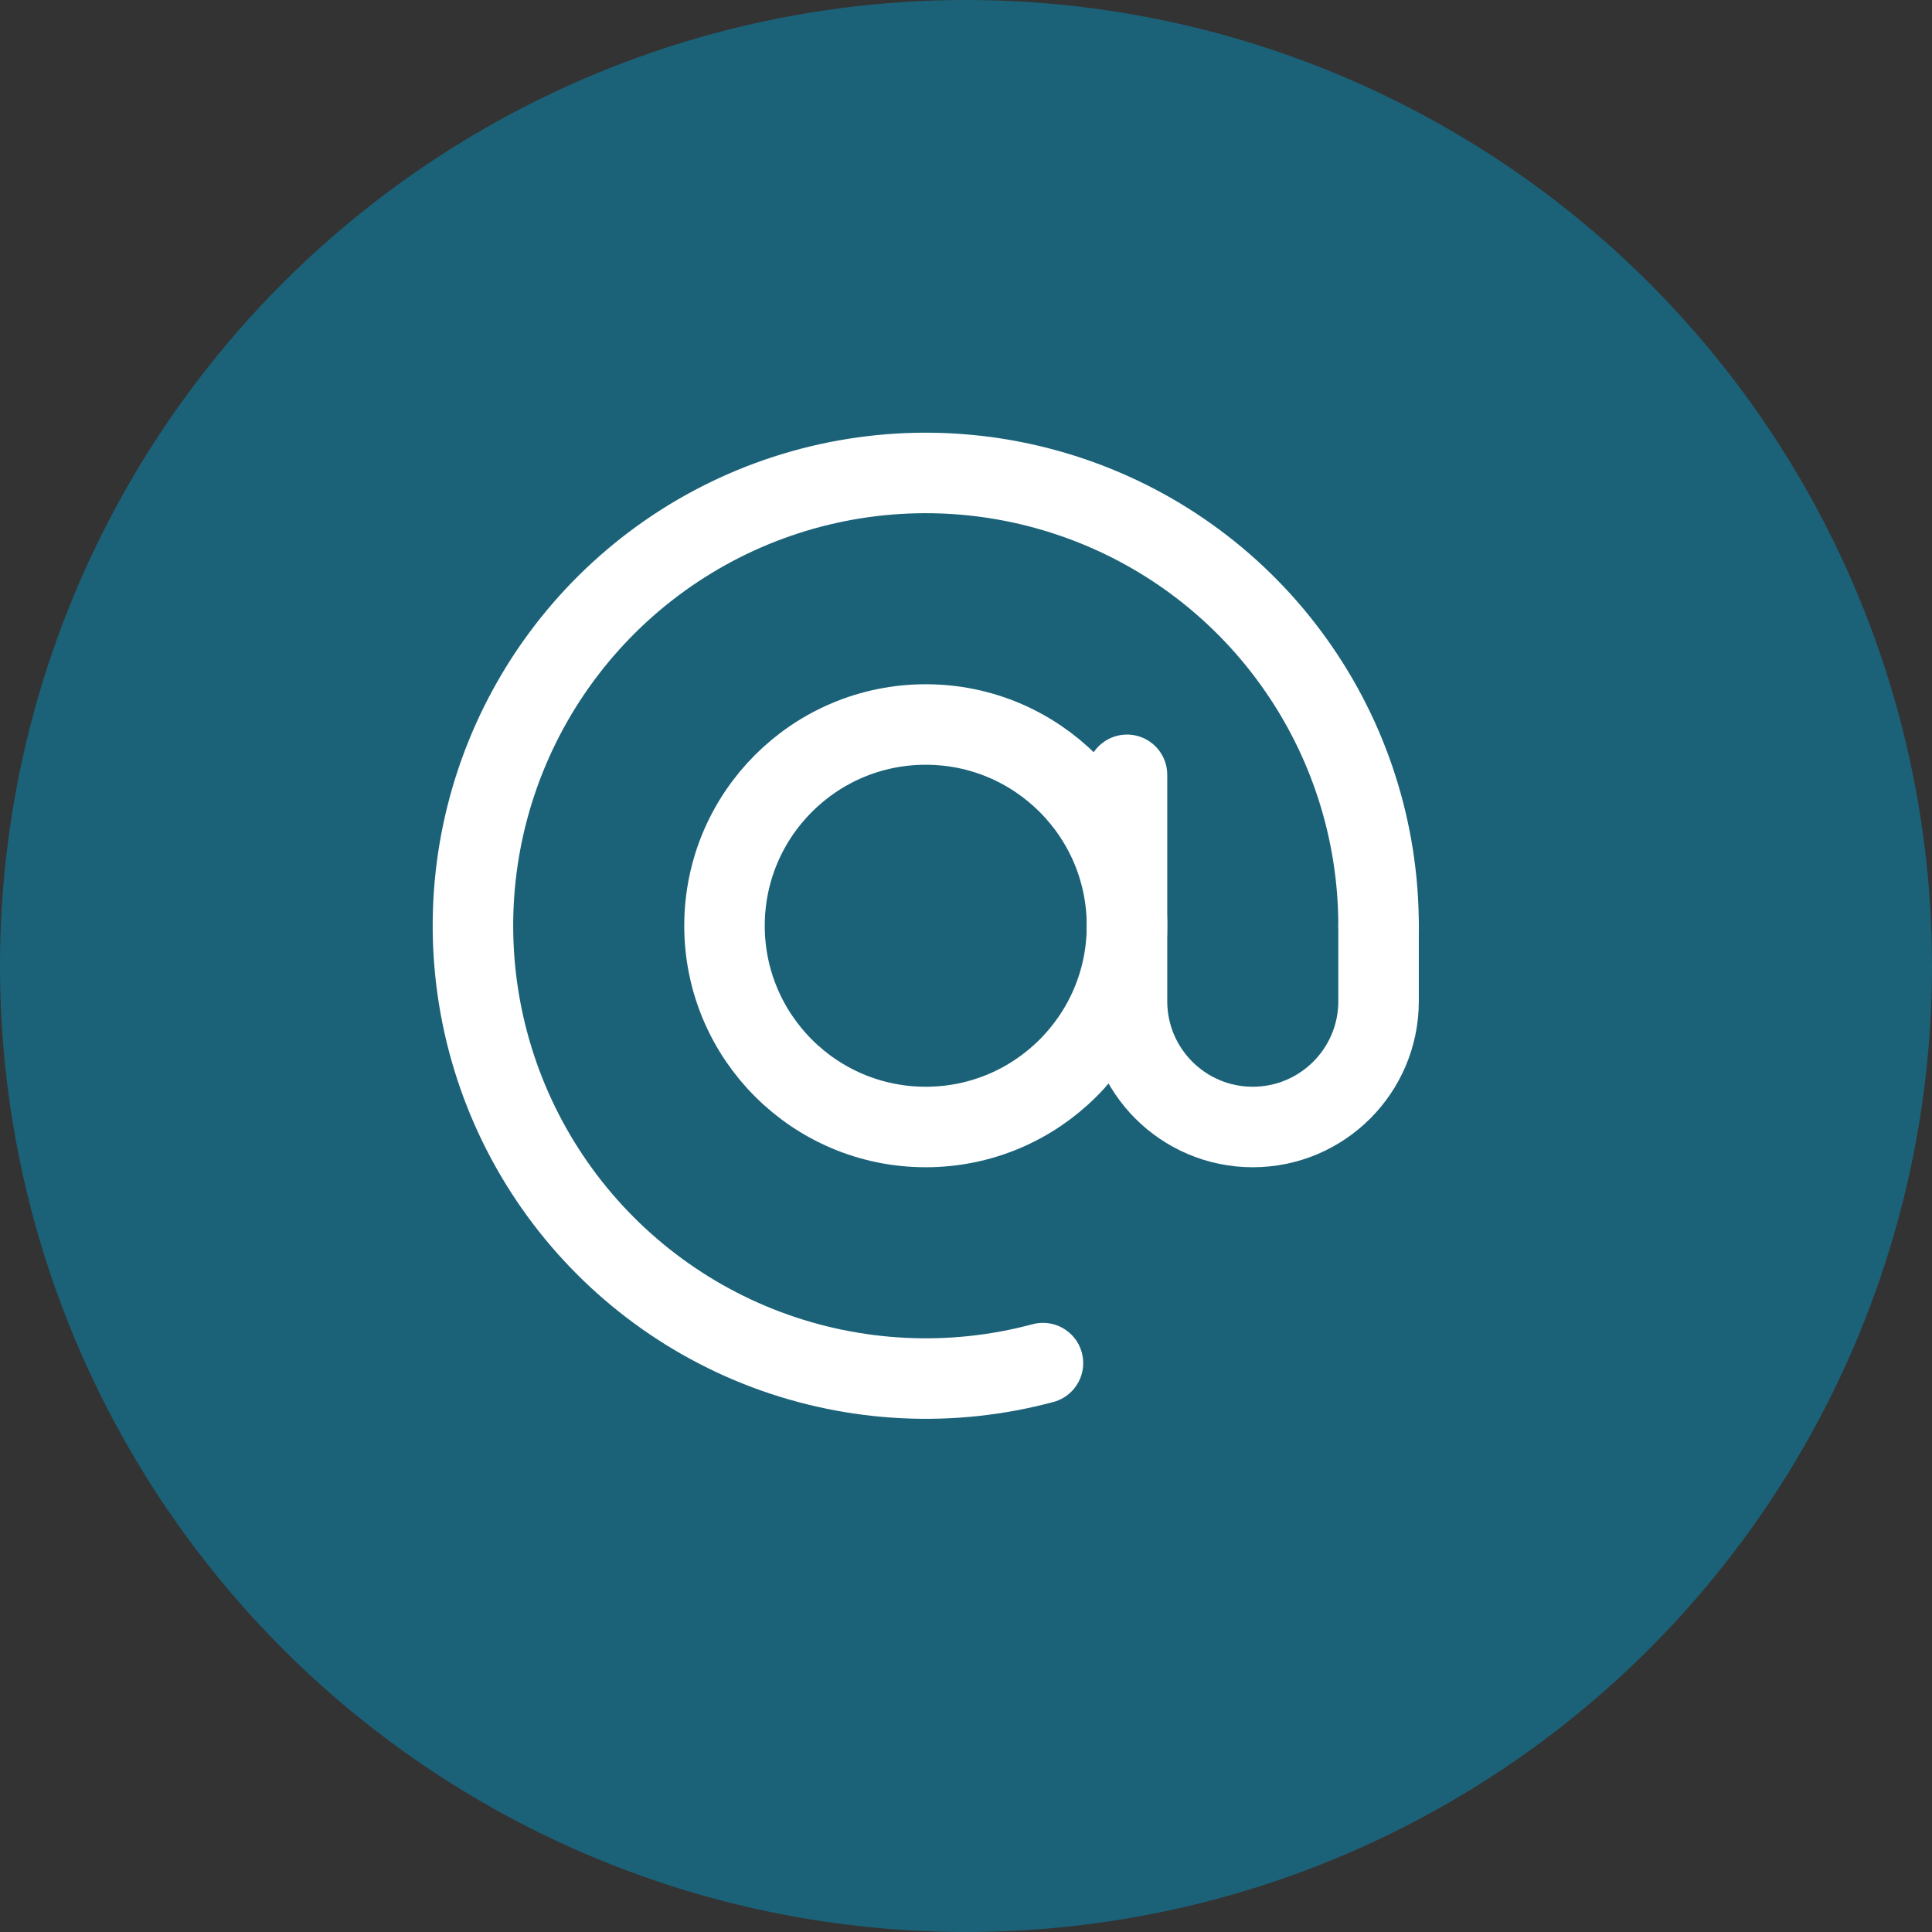 <svg width="18" height="18" viewBox="0 0 24 24" fill="none" xmlns="http://www.w3.org/2000/svg">
<rect x="0" y="0" width="24" height="24" fill="#333333" stroke="none"/>
<circle cx="12" cy="12" r="12" fill="rgba(23, 107, 135, 0.84)"/>
<path d="M17.125 11.5C17.125 10.325 16.757 9.179 16.072 8.224C15.388 7.268 14.421 6.551 13.308 6.174C12.195 5.796 10.992 5.776 9.867 6.117C8.742 6.458 7.753 7.143 7.037 8.076C6.322 9.008 5.916 10.141 5.878 11.316C5.84 12.491 6.17 13.648 6.823 14.625C7.476 15.602 8.419 16.351 9.519 16.765C10.619 17.178 11.821 17.238 12.956 16.933" stroke="white" stroke-linecap="round"/>
<circle cx="11.5" cy="11.5" r="2.5" stroke="white"/>
<path d="M14 9.625V12.438C14 13.3 14.7 14 15.562 14V14C16.425 14 17.125 13.3 17.125 12.438V11.5" stroke="white" stroke-linecap="round"/>
</svg>
